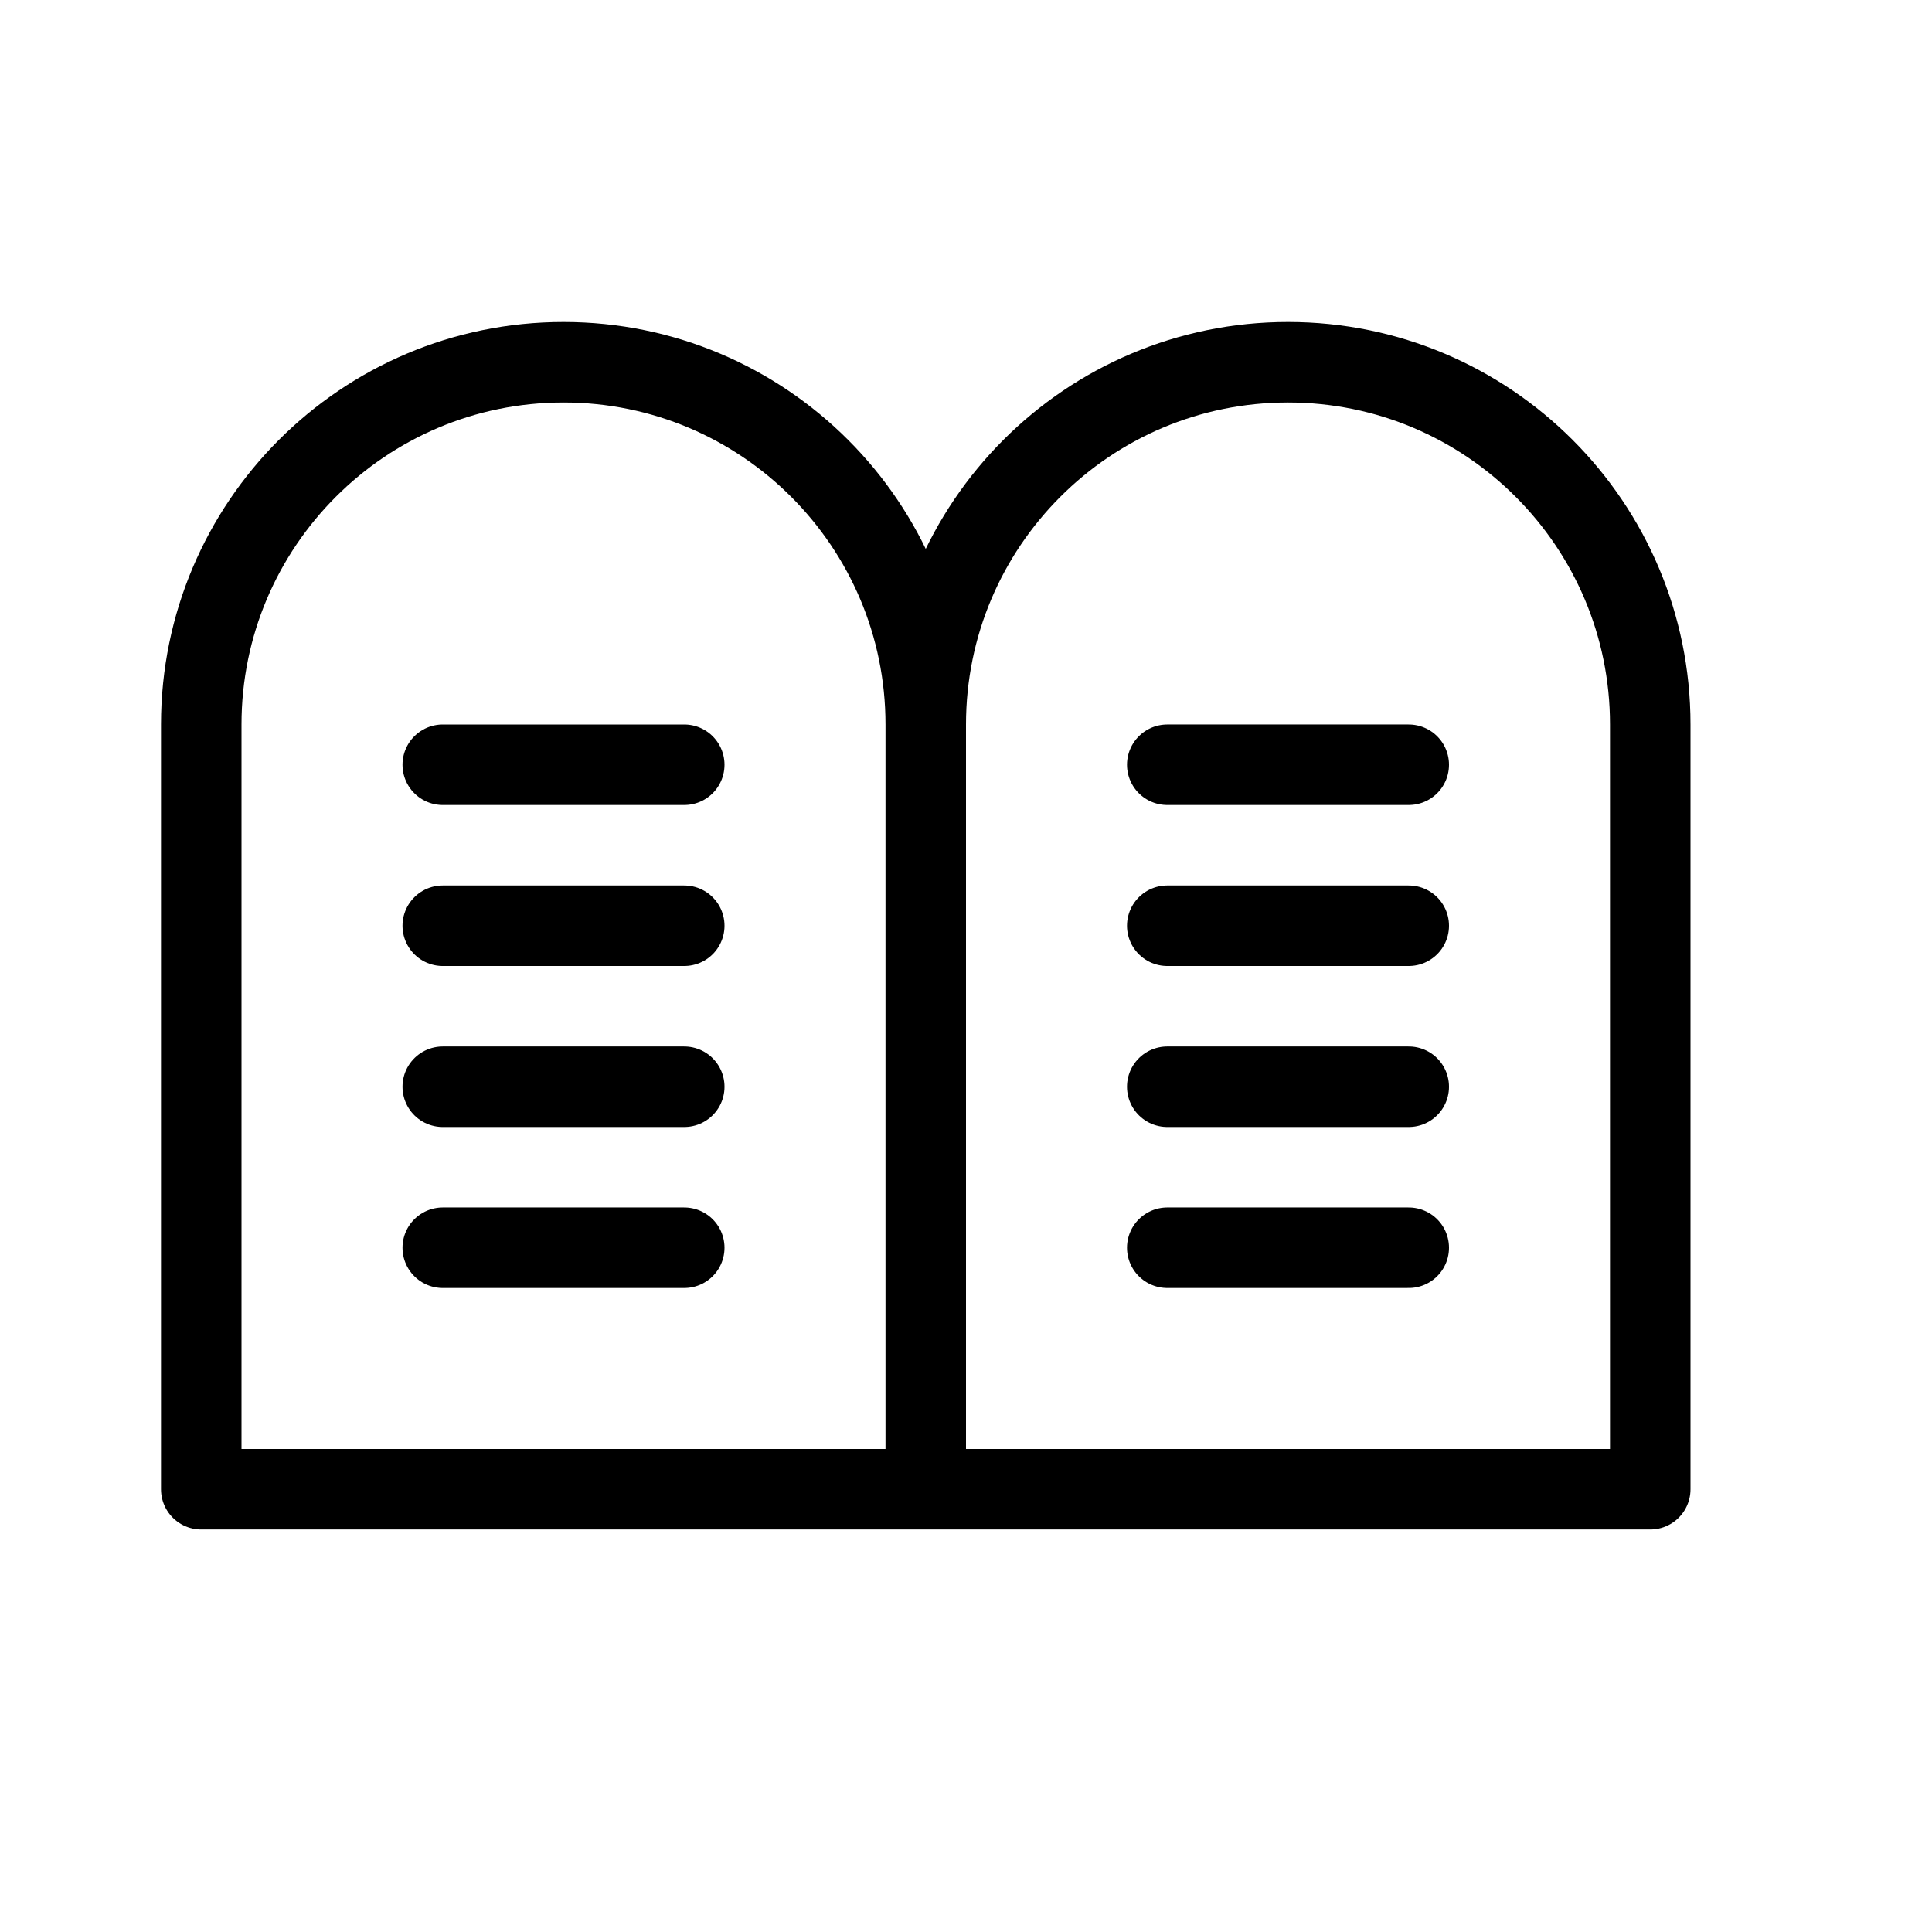 <svg height="24" viewBox="0 0 24 24" width="24" xmlns="http://www.w3.org/2000/svg"><path d="m11.5 18.5h-9v-9.5c0-2.485 2.015-4.5 4.5-4.5s4.5 2.015 4.5 4.5zm-6-9h3m-3 2h3m-3 2h3m-3 2h3m12 3h-9v-9.5c0-2.485 2.015-4.5 4.5-4.5s4.5 2.015 4.5 4.5zm-6-9h3m-3 2h3m-3 2h3m-3 2h3" fill="none" stroke="#000" stroke-linecap="round" stroke-linejoin="round"/></svg>